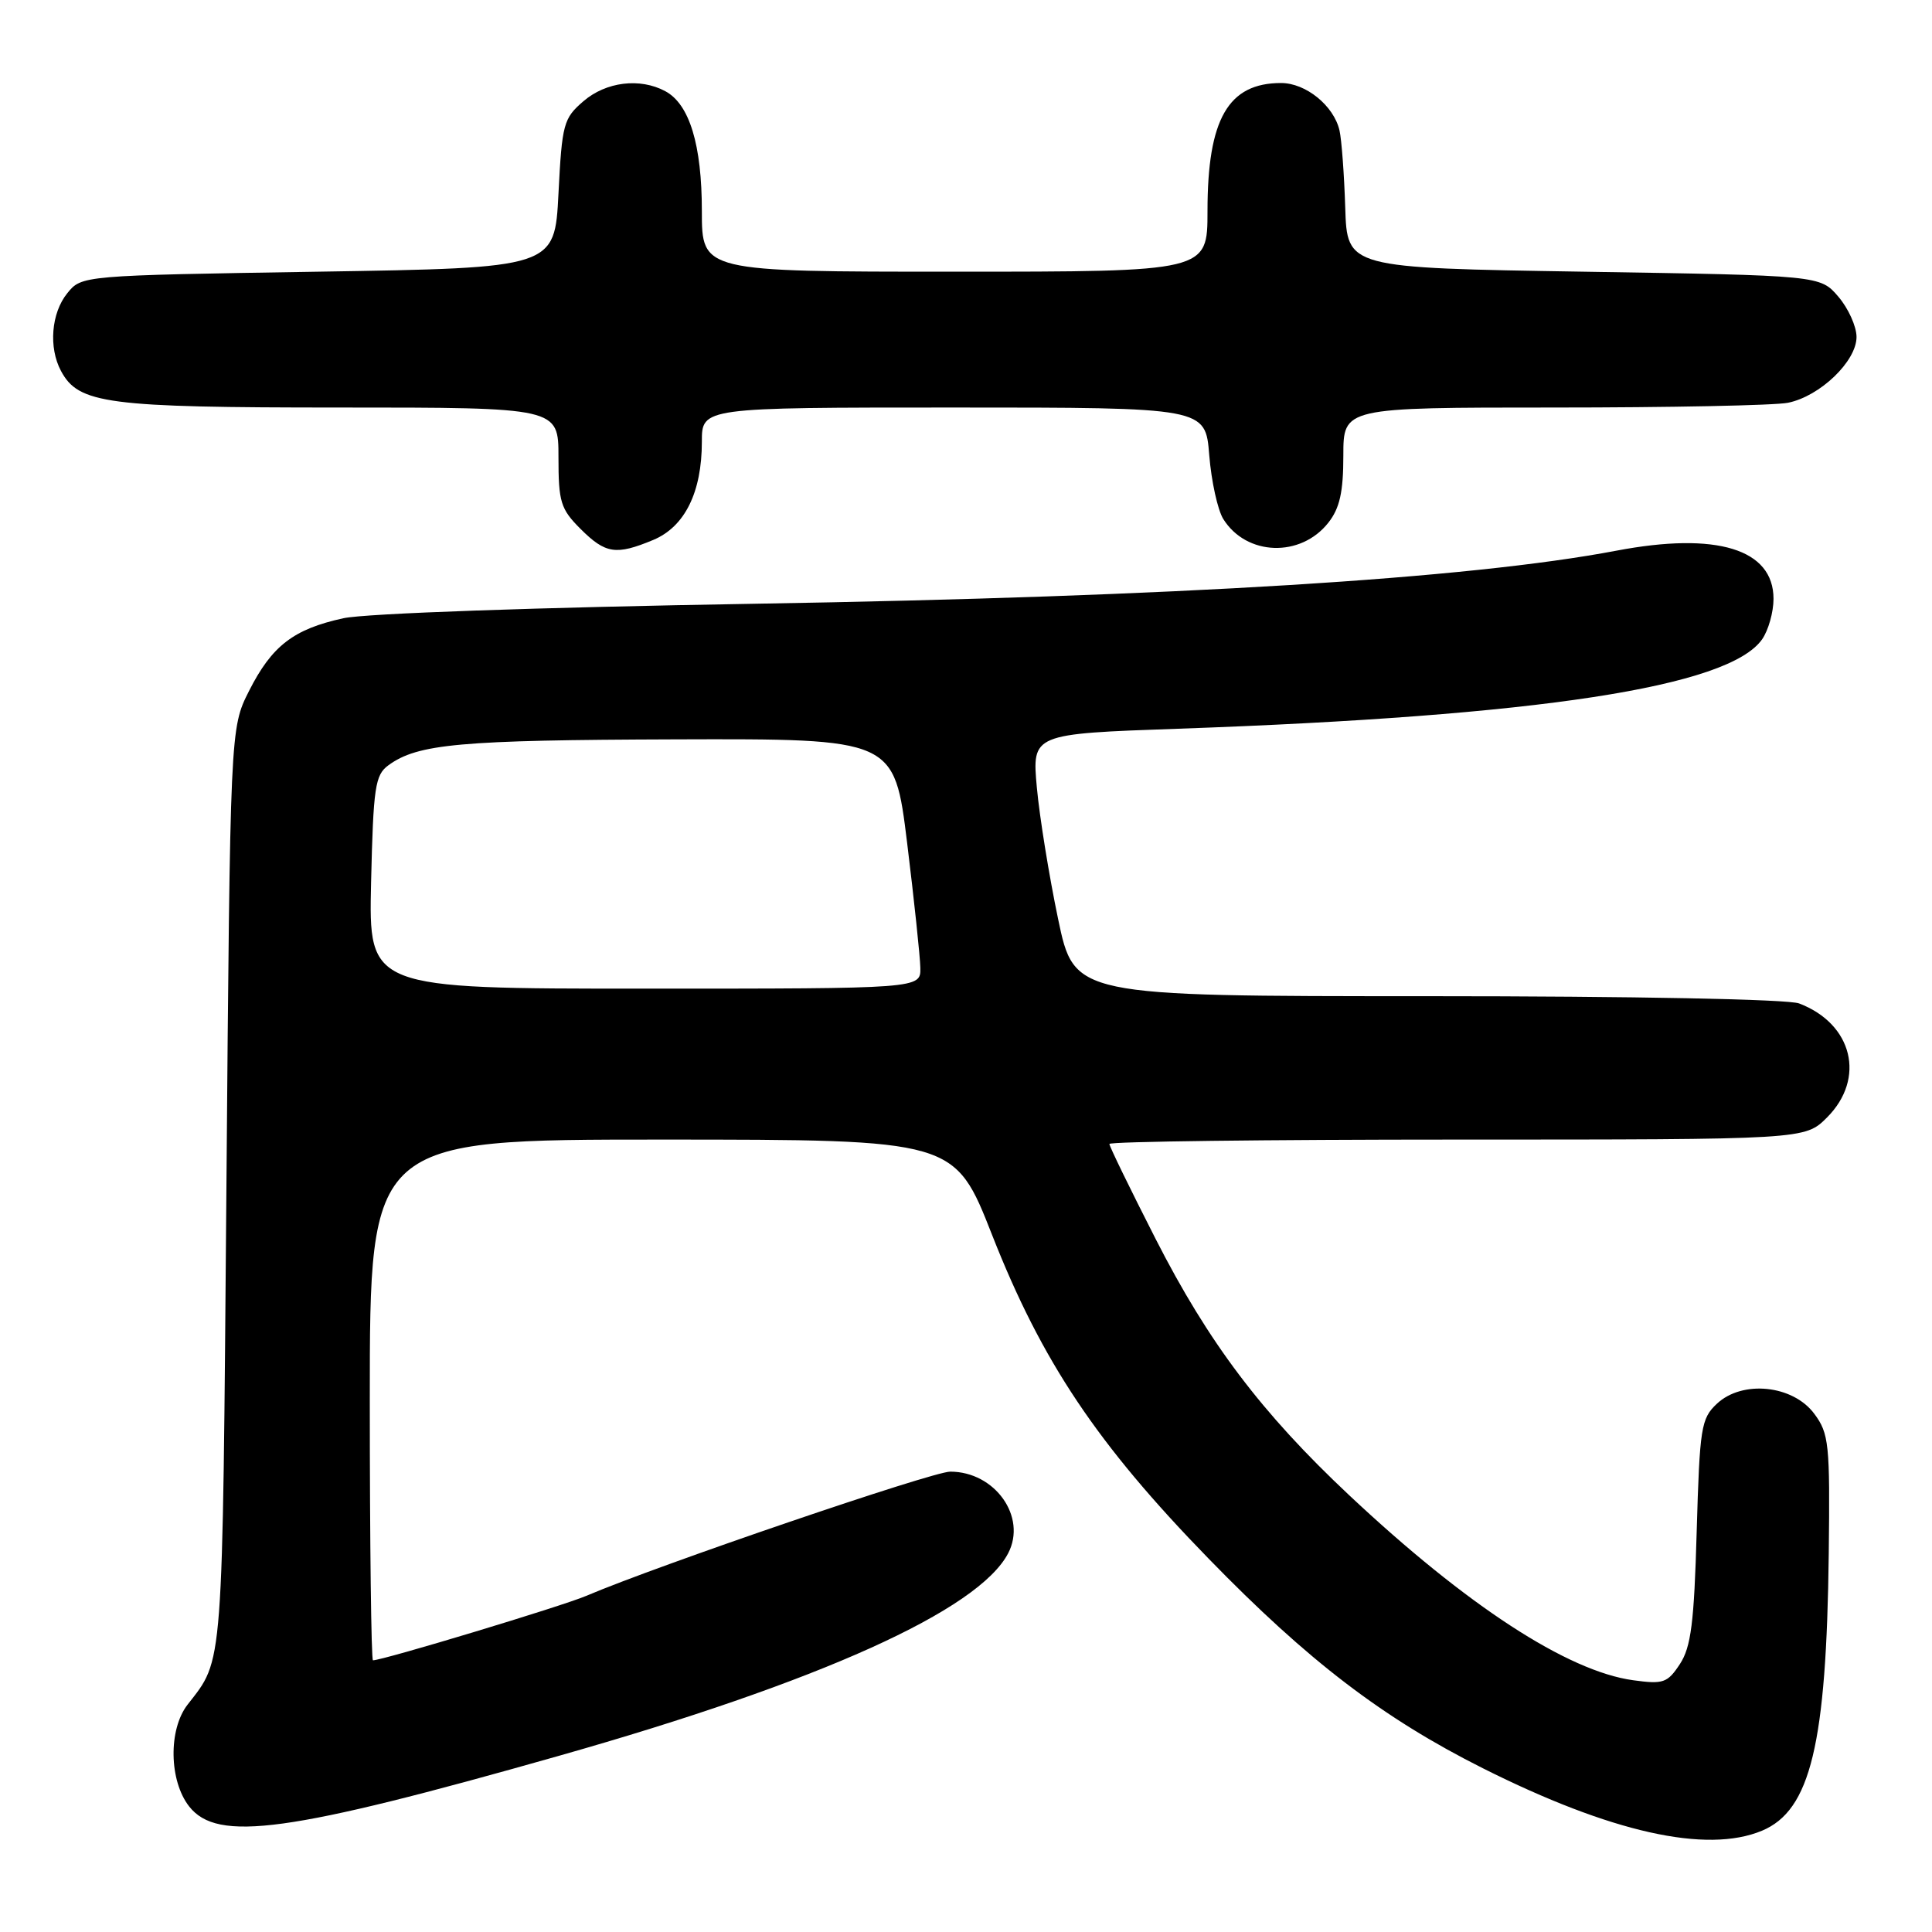 <?xml version="1.0" encoding="UTF-8" standalone="no"?>
<!DOCTYPE svg PUBLIC "-//W3C//DTD SVG 1.1//EN" "http://www.w3.org/Graphics/SVG/1.1/DTD/svg11.dtd" >
<svg xmlns="http://www.w3.org/2000/svg" xmlns:xlink="http://www.w3.org/1999/xlink" version="1.1" viewBox="0 0 256 256">
 <g >
 <path fill="currentColor"
d=" M 233.47 242.58 C 239.91 239.89 242.02 231.12 242.32 205.83 C 242.49 191.31 242.35 189.95 240.40 187.33 C 237.57 183.52 230.88 182.83 227.50 186.00 C 225.40 187.97 225.22 189.13 224.82 202.93 C 224.48 215.03 224.07 218.24 222.60 220.49 C 220.95 223.00 220.40 223.19 216.40 222.64 C 207.71 221.45 194.35 212.75 178.77 198.12 C 167.17 187.23 160.14 177.92 153.13 164.17 C 149.76 157.56 147.00 151.89 147.00 151.58 C 147.00 151.26 167.73 151.00 193.08 151.00 C 239.15 151.00 239.15 151.00 242.08 148.08 C 247.26 142.90 245.49 135.66 238.39 132.96 C 236.91 132.40 216.57 132.00 189.11 132.00 C 142.34 132.00 142.34 132.00 140.20 121.75 C 139.02 116.11 137.75 108.29 137.39 104.37 C 136.74 97.24 136.74 97.24 156.12 96.56 C 203.91 94.88 229.06 91.03 233.49 84.71 C 234.32 83.52 235.00 81.11 235.00 79.35 C 235.00 72.75 227.47 70.44 214.17 72.97 C 194.55 76.69 156.10 79.06 100.00 80.00 C 71.24 80.48 48.40 81.28 45.50 81.92 C 38.89 83.36 36.02 85.58 33.00 91.55 C 30.50 96.50 30.50 96.50 30.00 157.50 C 29.47 221.97 29.64 219.71 24.85 225.88 C 22.29 229.18 22.40 235.97 25.07 239.37 C 28.82 244.13 38.15 242.85 74.08 232.65 C 108.63 222.85 129.67 213.35 133.59 205.81 C 136.10 200.99 131.84 195.00 125.91 195.00 C 123.54 195.00 87.25 207.38 77.68 211.46 C 74.47 212.83 50.73 220.00 49.42 220.00 C 49.19 220.00 49.00 204.47 49.00 185.50 C 49.00 151.00 49.00 151.00 87.75 151.00 C 126.50 151.01 126.50 151.01 131.47 163.67 C 138.05 180.40 145.36 191.34 160.14 206.52 C 173.33 220.08 183.25 227.66 196.50 234.31 C 213.44 242.81 226.12 245.65 233.47 242.58 Z  M 86.57 71.54 C 90.74 69.79 93.00 65.23 93.00 58.53 C 93.00 54.00 93.00 54.00 126.36 54.00 C 159.73 54.00 159.73 54.00 160.23 60.30 C 160.51 63.77 161.35 67.58 162.09 68.77 C 165.15 73.67 172.35 73.92 176.02 69.25 C 177.52 67.34 178.00 65.20 178.00 60.37 C 178.00 54.00 178.00 54.00 205.88 54.00 C 221.21 54.00 235.17 53.72 236.91 53.37 C 241.15 52.52 246.00 47.87 246.00 44.65 C 246.00 43.26 244.91 40.85 243.59 39.31 C 241.18 36.50 241.18 36.50 209.84 36.00 C 178.50 35.50 178.50 35.50 178.25 27.50 C 178.11 23.10 177.77 18.50 177.49 17.28 C 176.73 14.00 173.03 11.00 169.75 11.00 C 162.74 11.00 160.00 15.77 160.00 27.97 C 160.00 36.00 160.00 36.00 126.50 36.00 C 93.00 36.00 93.00 36.00 93.00 27.97 C 93.00 19.18 91.36 13.80 88.15 12.08 C 84.79 10.28 80.31 10.83 77.31 13.41 C 74.67 15.68 74.47 16.40 74.00 25.66 C 73.50 35.50 73.50 35.50 42.16 36.00 C 10.82 36.50 10.82 36.50 8.91 38.86 C 6.79 41.48 6.42 46.05 8.08 49.15 C 10.41 53.51 14.13 54.00 44.97 54.00 C 74.00 54.00 74.00 54.00 74.00 60.58 C 74.00 66.51 74.28 67.44 76.92 70.08 C 80.24 73.39 81.62 73.60 86.57 71.54 Z  M 49.17 116.92 C 49.47 104.28 49.70 102.69 51.47 101.40 C 55.36 98.56 60.92 98.06 89.50 97.97 C 118.50 97.88 118.50 97.88 120.20 111.69 C 121.13 119.28 121.92 126.74 121.95 128.25 C 122.00 131.00 122.00 131.00 85.42 131.00 C 48.85 131.00 48.85 131.00 49.17 116.92 Z "/>
</g>
</svg>